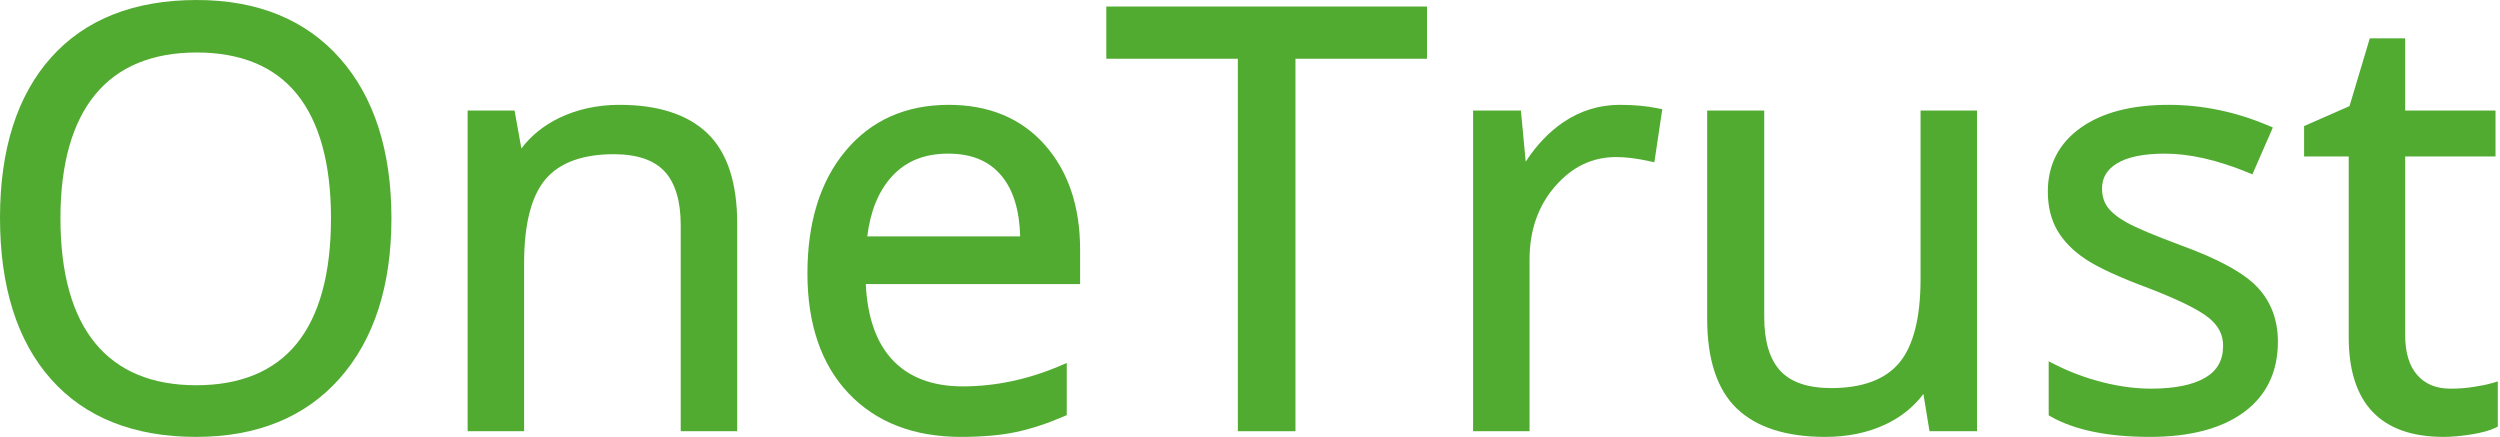 <svg width="206" height="36" viewBox="0 0 206 36" fill="none" xmlns="http://www.w3.org/2000/svg">
<path fill-rule="evenodd" clip-rule="evenodd" d="M16.162 31.744C12.538 31.744 9.743 30.582 7.855 28.29C5.948 25.977 4.981 22.511 4.981 17.988C4.981 13.528 5.948 10.093 7.855 7.779C9.744 5.488 12.555 4.326 16.209 4.326C19.847 4.326 22.625 5.479 24.467 7.753C26.329 10.053 27.273 13.496 27.273 17.988C27.273 22.527 26.325 25.998 24.456 28.305C22.606 30.587 19.816 31.744 16.162 31.744ZM16.209 0C11.062 0 7.028 1.59 4.218 4.728C1.419 7.852 0 12.298 0 17.941C0 23.631 1.415 28.107 4.206 31.247C7.007 34.401 11.03 36 16.162 36C21.186 36 25.169 34.373 28.003 31.165C30.824 27.97 32.254 23.537 32.254 17.988C32.254 12.424 30.828 7.991 28.014 4.811C25.189 1.619 21.217 0 16.209 0Z" fill="#51AB31"/>
<path fill-rule="evenodd" clip-rule="evenodd" d="M51.044 8.638C49.231 8.638 47.56 9.002 46.078 9.718C44.803 10.335 43.757 11.179 42.962 12.234L42.399 9.106H38.534V35.532H43.187V21.687C43.187 18.457 43.786 16.123 44.968 14.75C46.134 13.394 48.021 12.707 50.576 12.707C52.484 12.707 53.893 13.185 54.765 14.129C55.645 15.081 56.091 16.568 56.091 18.55V35.532H60.745V18.41C60.745 15.039 59.917 12.539 58.285 10.98C56.658 9.426 54.221 8.638 51.044 8.638Z" fill="#51AB31"/>
<path fill-rule="evenodd" clip-rule="evenodd" d="M78.129 12.66C80.057 12.66 81.492 13.254 82.517 14.477C83.489 15.636 84.007 17.317 84.062 19.477H71.463C71.716 17.399 72.395 15.742 73.485 14.548C74.645 13.277 76.164 12.66 78.129 12.66ZM78.176 8.638C74.64 8.638 71.78 9.913 69.677 12.428C67.59 14.922 66.532 18.321 66.532 22.53C66.532 26.717 67.674 30.043 69.927 32.416C72.184 34.794 75.298 36 79.183 36C80.934 36 82.453 35.867 83.698 35.605C84.944 35.343 86.279 34.907 87.669 34.306L87.901 34.207V29.908L87.366 30.136C84.727 31.265 82.021 31.838 79.323 31.838C76.825 31.838 74.868 31.092 73.507 29.62C72.197 28.205 71.469 26.116 71.341 23.405H89.001V20.563C89.001 17.018 88.023 14.117 86.095 11.94C84.155 9.749 81.491 8.638 78.176 8.638Z" fill="#51AB31"/>
<path fill-rule="evenodd" clip-rule="evenodd" d="M91.16 4.841H101.999V35.532H106.746V4.841H117.585V0.538H91.16V4.841Z" fill="#51AB31"/>
<path fill-rule="evenodd" clip-rule="evenodd" d="M133.472 8.638C131.794 8.638 130.233 9.117 128.832 10.062C127.651 10.859 126.606 11.953 125.718 13.32L125.323 9.106H121.383V35.532H126.036V21.383C126.036 18.977 126.749 16.944 128.154 15.338C129.565 13.725 131.213 12.941 133.19 12.941C133.97 12.941 134.888 13.056 135.917 13.283L136.319 13.372L136.972 9.001L136.616 8.927C135.689 8.735 134.631 8.638 133.472 8.638Z" fill="#51AB31"/>
<path fill-rule="evenodd" clip-rule="evenodd" d="M158.254 22.975C158.254 26.19 157.658 28.525 156.483 29.914C155.325 31.284 153.442 31.978 150.889 31.978C148.981 31.978 147.571 31.5 146.699 30.556C145.819 29.605 145.373 28.117 145.373 26.135V9.106H140.672V26.275C140.672 29.631 141.496 32.119 143.121 33.67C144.739 35.216 147.188 36 150.397 36C152.255 36 153.937 35.649 155.396 34.956C156.657 34.357 157.695 33.52 158.489 32.462L158.99 35.532H162.907V9.106H158.254V22.975Z" fill="#51AB31"/>
<path fill-rule="evenodd" clip-rule="evenodd" d="M179.677 20.204C177.489 19.388 175.995 18.758 175.235 18.332C174.508 17.925 173.978 17.497 173.661 17.06C173.356 16.64 173.208 16.14 173.208 15.53C173.208 14.65 173.607 13.976 174.43 13.469C175.301 12.932 176.635 12.66 178.396 12.66C180.426 12.66 182.732 13.186 185.249 14.223L185.597 14.366L187.283 10.507L186.927 10.355C184.254 9.216 181.478 8.638 178.677 8.638C175.644 8.638 173.214 9.273 171.455 10.524C169.654 11.804 168.741 13.575 168.741 15.788C168.741 17.021 169.007 18.102 169.531 19.001C170.051 19.891 170.847 20.694 171.899 21.387C172.924 22.063 174.663 22.86 177.064 23.754C179.527 24.703 181.197 25.529 182.027 26.209C182.806 26.849 183.185 27.59 183.185 28.476C183.185 29.668 182.711 30.529 181.735 31.107C180.708 31.716 179.198 32.025 177.249 32.025C175.975 32.025 174.632 31.848 173.258 31.498C171.879 31.148 170.57 30.662 169.369 30.053L168.812 29.771V34.225L169.007 34.335C170.96 35.44 173.701 36 177.155 36C180.438 36 183.035 35.321 184.872 33.983C186.747 32.618 187.699 30.655 187.699 28.148C187.699 26.354 187.124 24.839 185.99 23.646C184.869 22.468 182.803 21.342 179.677 20.204Z" fill="#51AB31"/>
<path fill-rule="evenodd" clip-rule="evenodd" d="M205.327 31.572C204.968 31.677 204.472 31.78 203.852 31.878C203.237 31.976 202.588 32.025 201.923 32.025C200.747 32.025 199.853 31.662 199.19 30.913C198.524 30.163 198.186 29.051 198.186 27.61V12.894H205.631V9.106H198.186V3.16H195.27L193.6 8.742L189.857 10.387V12.894H193.533V27.774C193.533 33.232 196.167 36 201.361 36C202.032 36 202.796 35.931 203.635 35.796C204.5 35.656 205.143 35.48 205.601 35.26L205.818 35.155V31.429L205.327 31.572Z" fill="#51AB31"/>
</svg>
